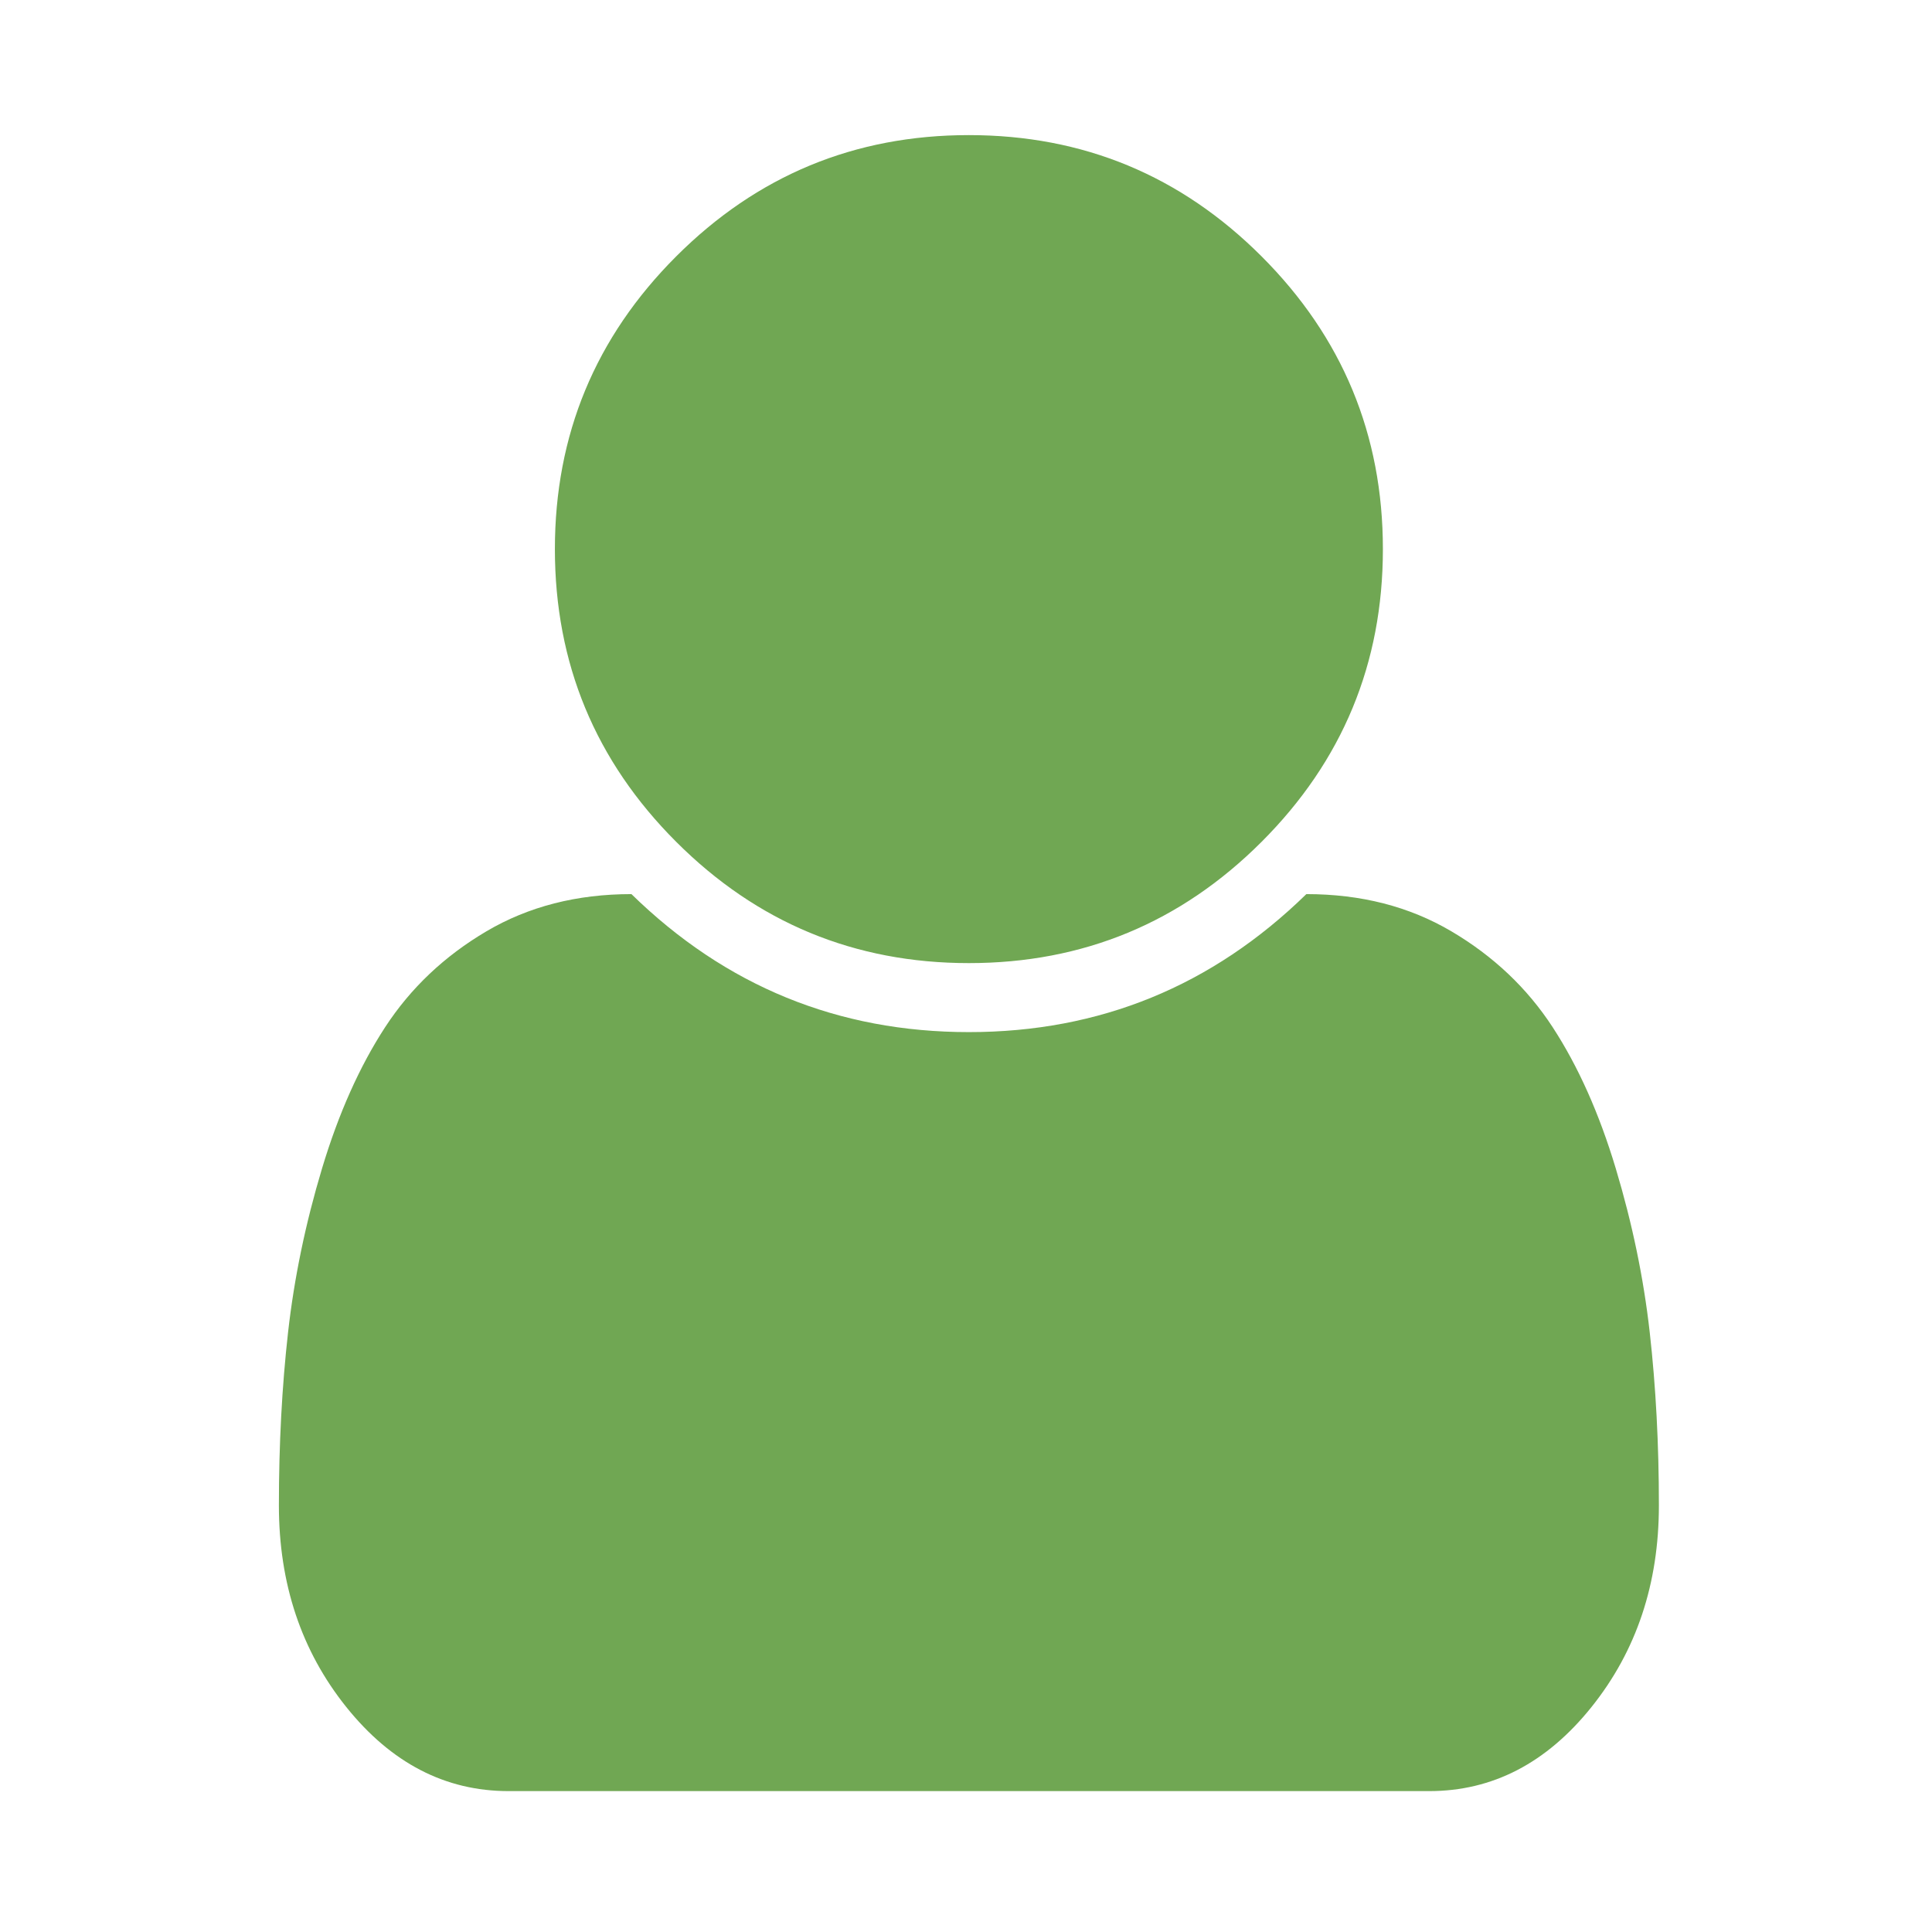 <?xml version="1.0" encoding="UTF-8" standalone="no"?>
<svg
        xmlns:dc="http://purl.org/dc/elements/1.1/"
        xmlns:cc="http://creativecommons.org/ns#"
        xmlns:rdf="http://www.w3.org/1999/02/22-rdf-syntax-ns#"
        xmlns:sodipodi="http://sodipodi.sourceforge.net/DTD/sodipodi-0.dtd"
        xmlns:inkscape="http://www.inkscape.org/namespaces/inkscape"
        xmlns="http://www.w3.org/2000/svg"
        width="20px"
        height="20px"
        viewBox="0 0 1280 1792"
        version="1.1"
        id="svg835"
        sodipodi:docname="user.svg"
        inkscape:version="1.0.1 (c497b03c, 2020-09-10)">
    <defs
            id="defs839"/>
    <sodipodi:namedview
            pagecolor="#ffffff"
            bordercolor="#666666"
            borderopacity="1"
            objecttolerance="10"
            gridtolerance="10"
            guidetolerance="10"
            inkscape:pageopacity="0"
            inkscape:pageshadow="2"
            inkscape:window-width="1694"
            inkscape:window-height="821"
            id="namedview837"
            showgrid="false"
            inkscape:zoom="33.4"
            inkscape:cx="10"
            inkscape:cy="10"
            inkscape:window-x="0"
            inkscape:window-y="383"
            inkscape:window-maximized="0"
            inkscape:current-layer="svg835"/>
    <path
            fill="#70a753"
            d="m 1282.683,1396.317 q 0,109 -62.5,187 -62.5,78 -150.5,78 H 215.683 q -88,0 -150.5,-78 -62.5,-78 -62.5,-187 0,-85 8.5,-160.5 8.5,-75.5 31.5,-152 23,-76.5 58.5,-131 35.5,-54.5 94,-89 58.5,-34.5 134.5,-34.5 131,128 313,128 182,0 313,-128 76,0 134.5,34.5 58.5,34.5 94,89 35.5,54.5 58.5,131 23,76.5 31.5,152 8.5,75.5 8.5,160.5 z m -256,-887 q 0,159 -112.5,271.5 -112.5,112.5 -271.5,112.5 -159,0 -271.5,-112.5 -112.5,-112.5 -112.5,-271.5 0,-159 112.5,-271.5 112.5,-112.5 271.5,-112.5 159,0 271.5,112.5 112.5,112.5 112.5,271.5 z"
            id="path833"/>
</svg>
